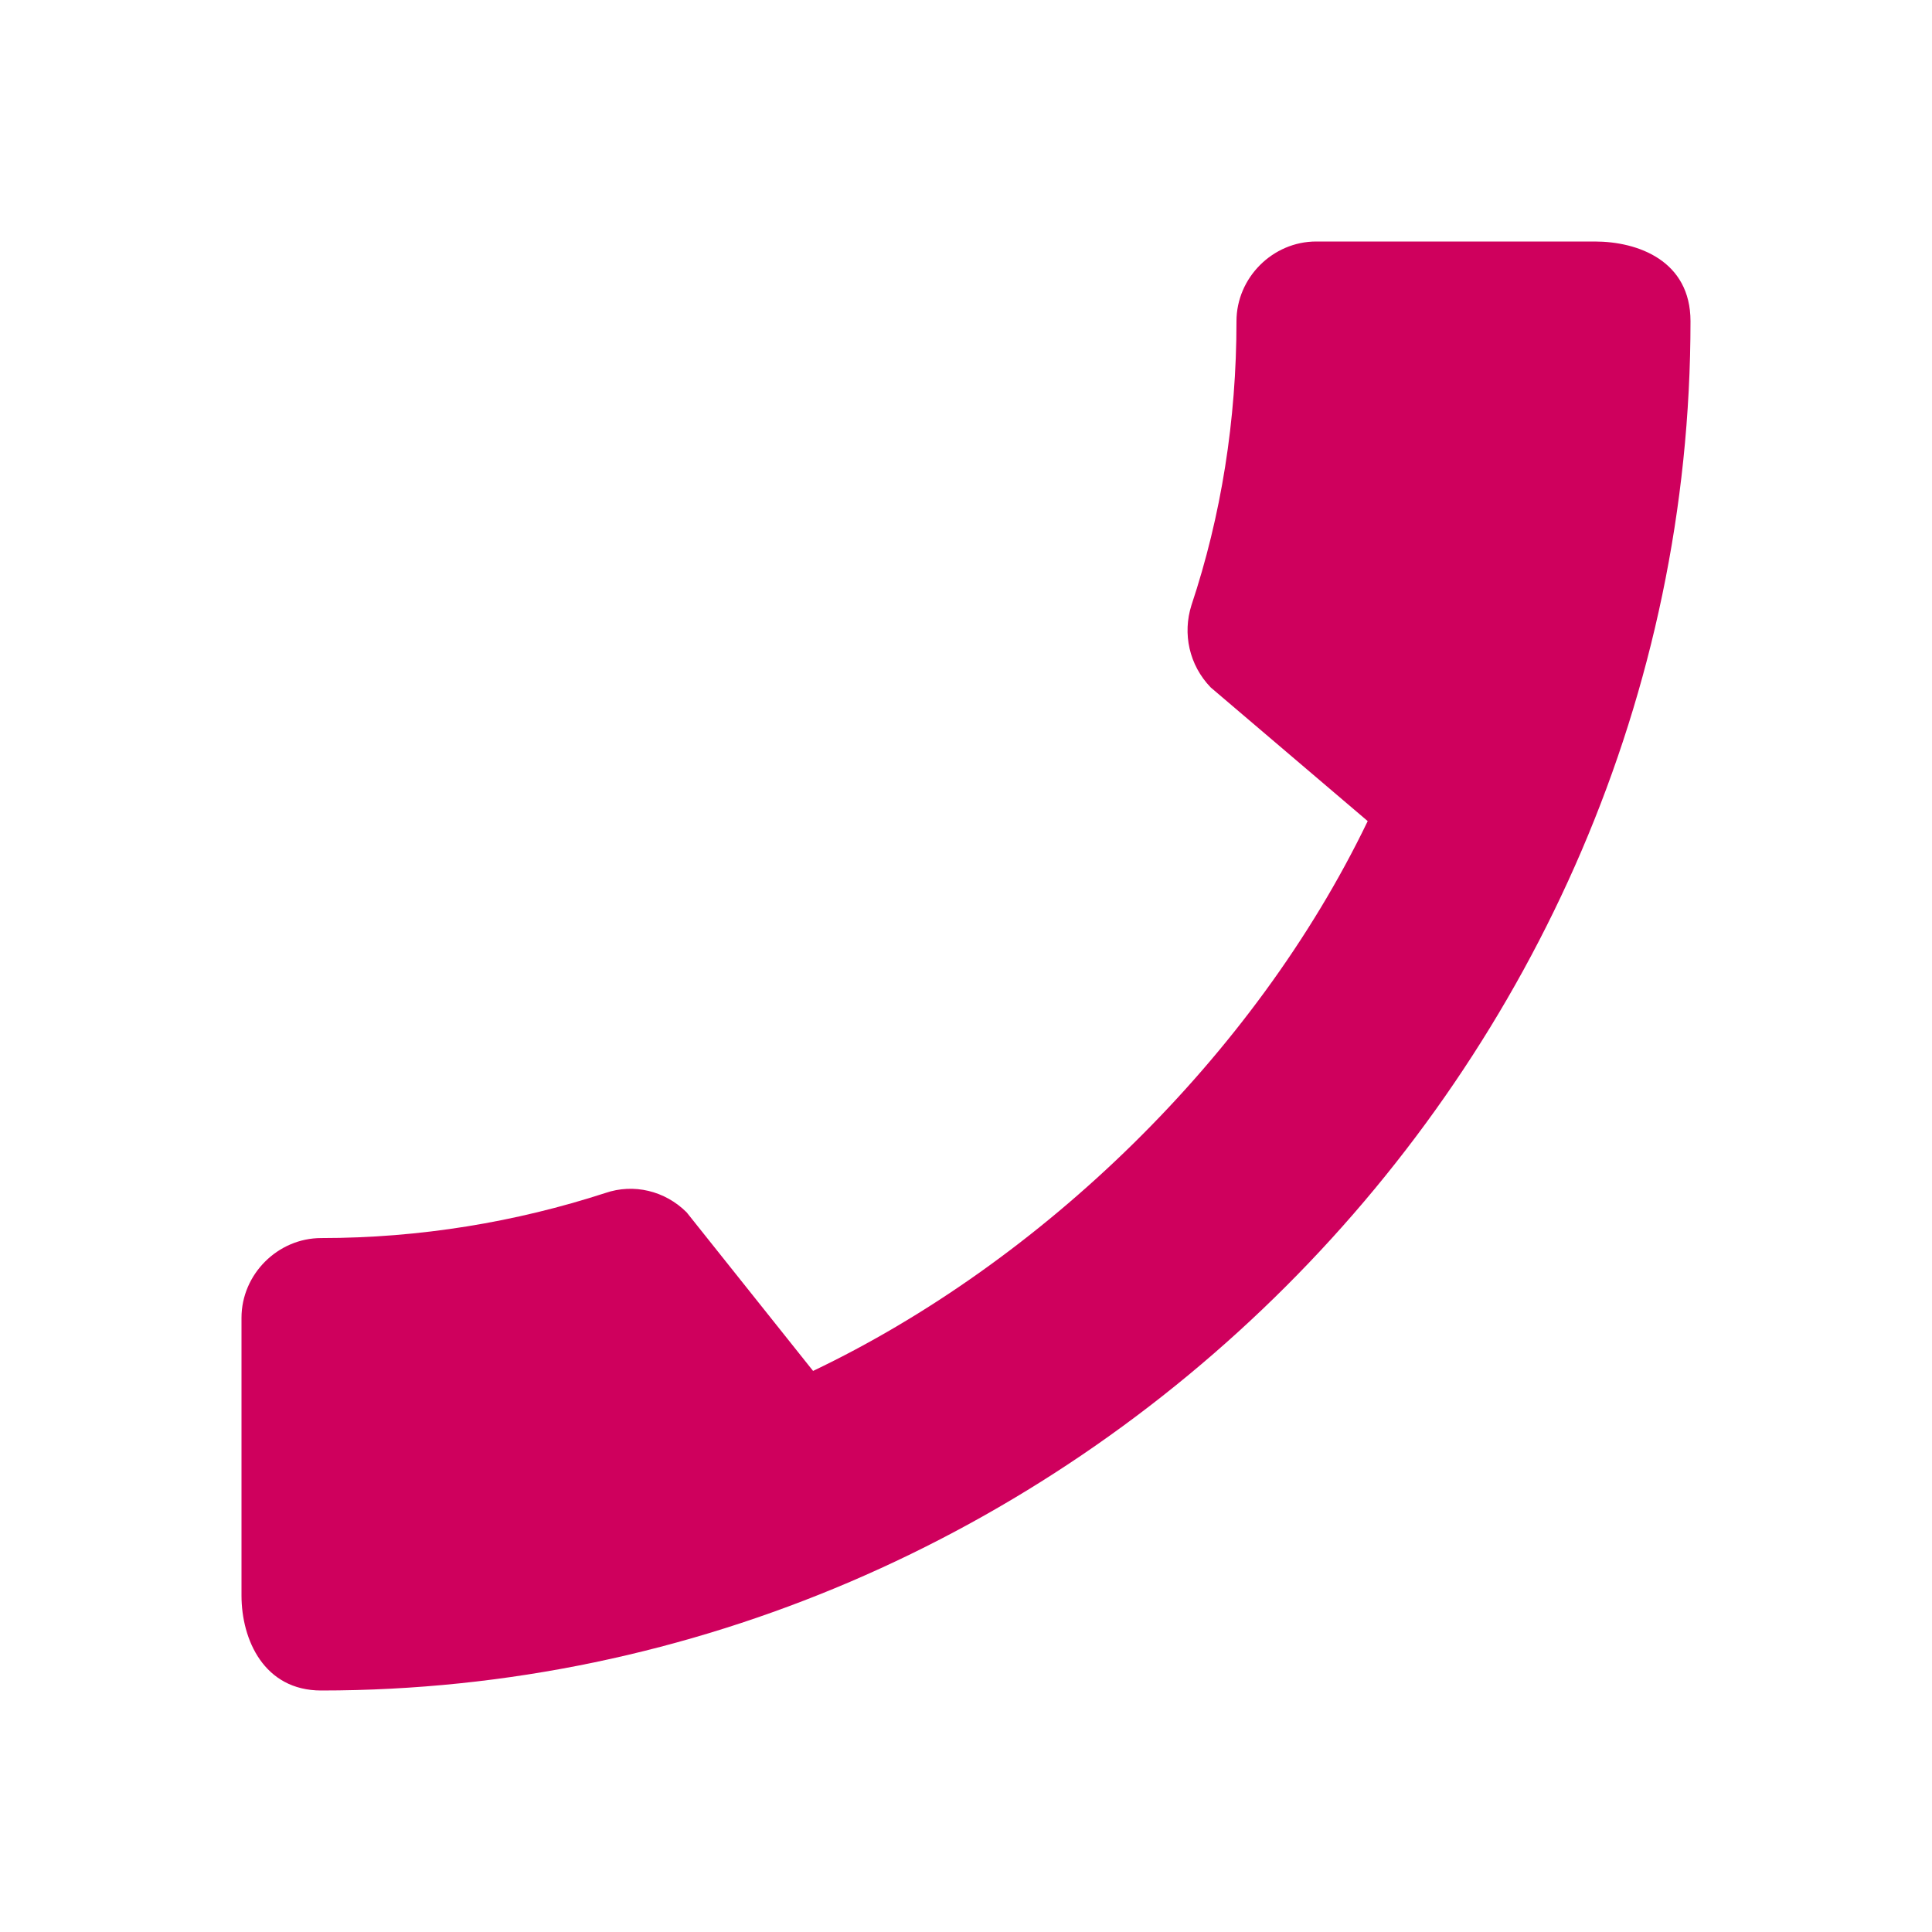 <svg width="39" height="39" viewBox="0 0 39 39" fill="none" xmlns="http://www.w3.org/2000/svg">
<path fill-rule="evenodd" clip-rule="evenodd" d="M6.484 24.992C8.482 24.992 10.416 24.668 12.22 24.082C12.789 23.887 13.422 24.034 13.861 24.473L16.413 27.674C21.011 25.48 25.317 21.336 27.609 16.575L24.44 13.877C24.001 13.422 23.871 12.789 24.05 12.22C24.651 10.416 24.96 8.482 24.96 6.484C24.96 5.606 25.691 4.875 26.569 4.875H32.191C33.069 4.875 34.125 5.265 34.125 6.484C34.125 21.58 21.564 34.125 6.484 34.125C5.33 34.125 4.875 33.101 4.875 32.208V26.601C4.875 25.724 5.606 24.992 6.484 24.992Z" fill="#CF005D"/>
</svg>
